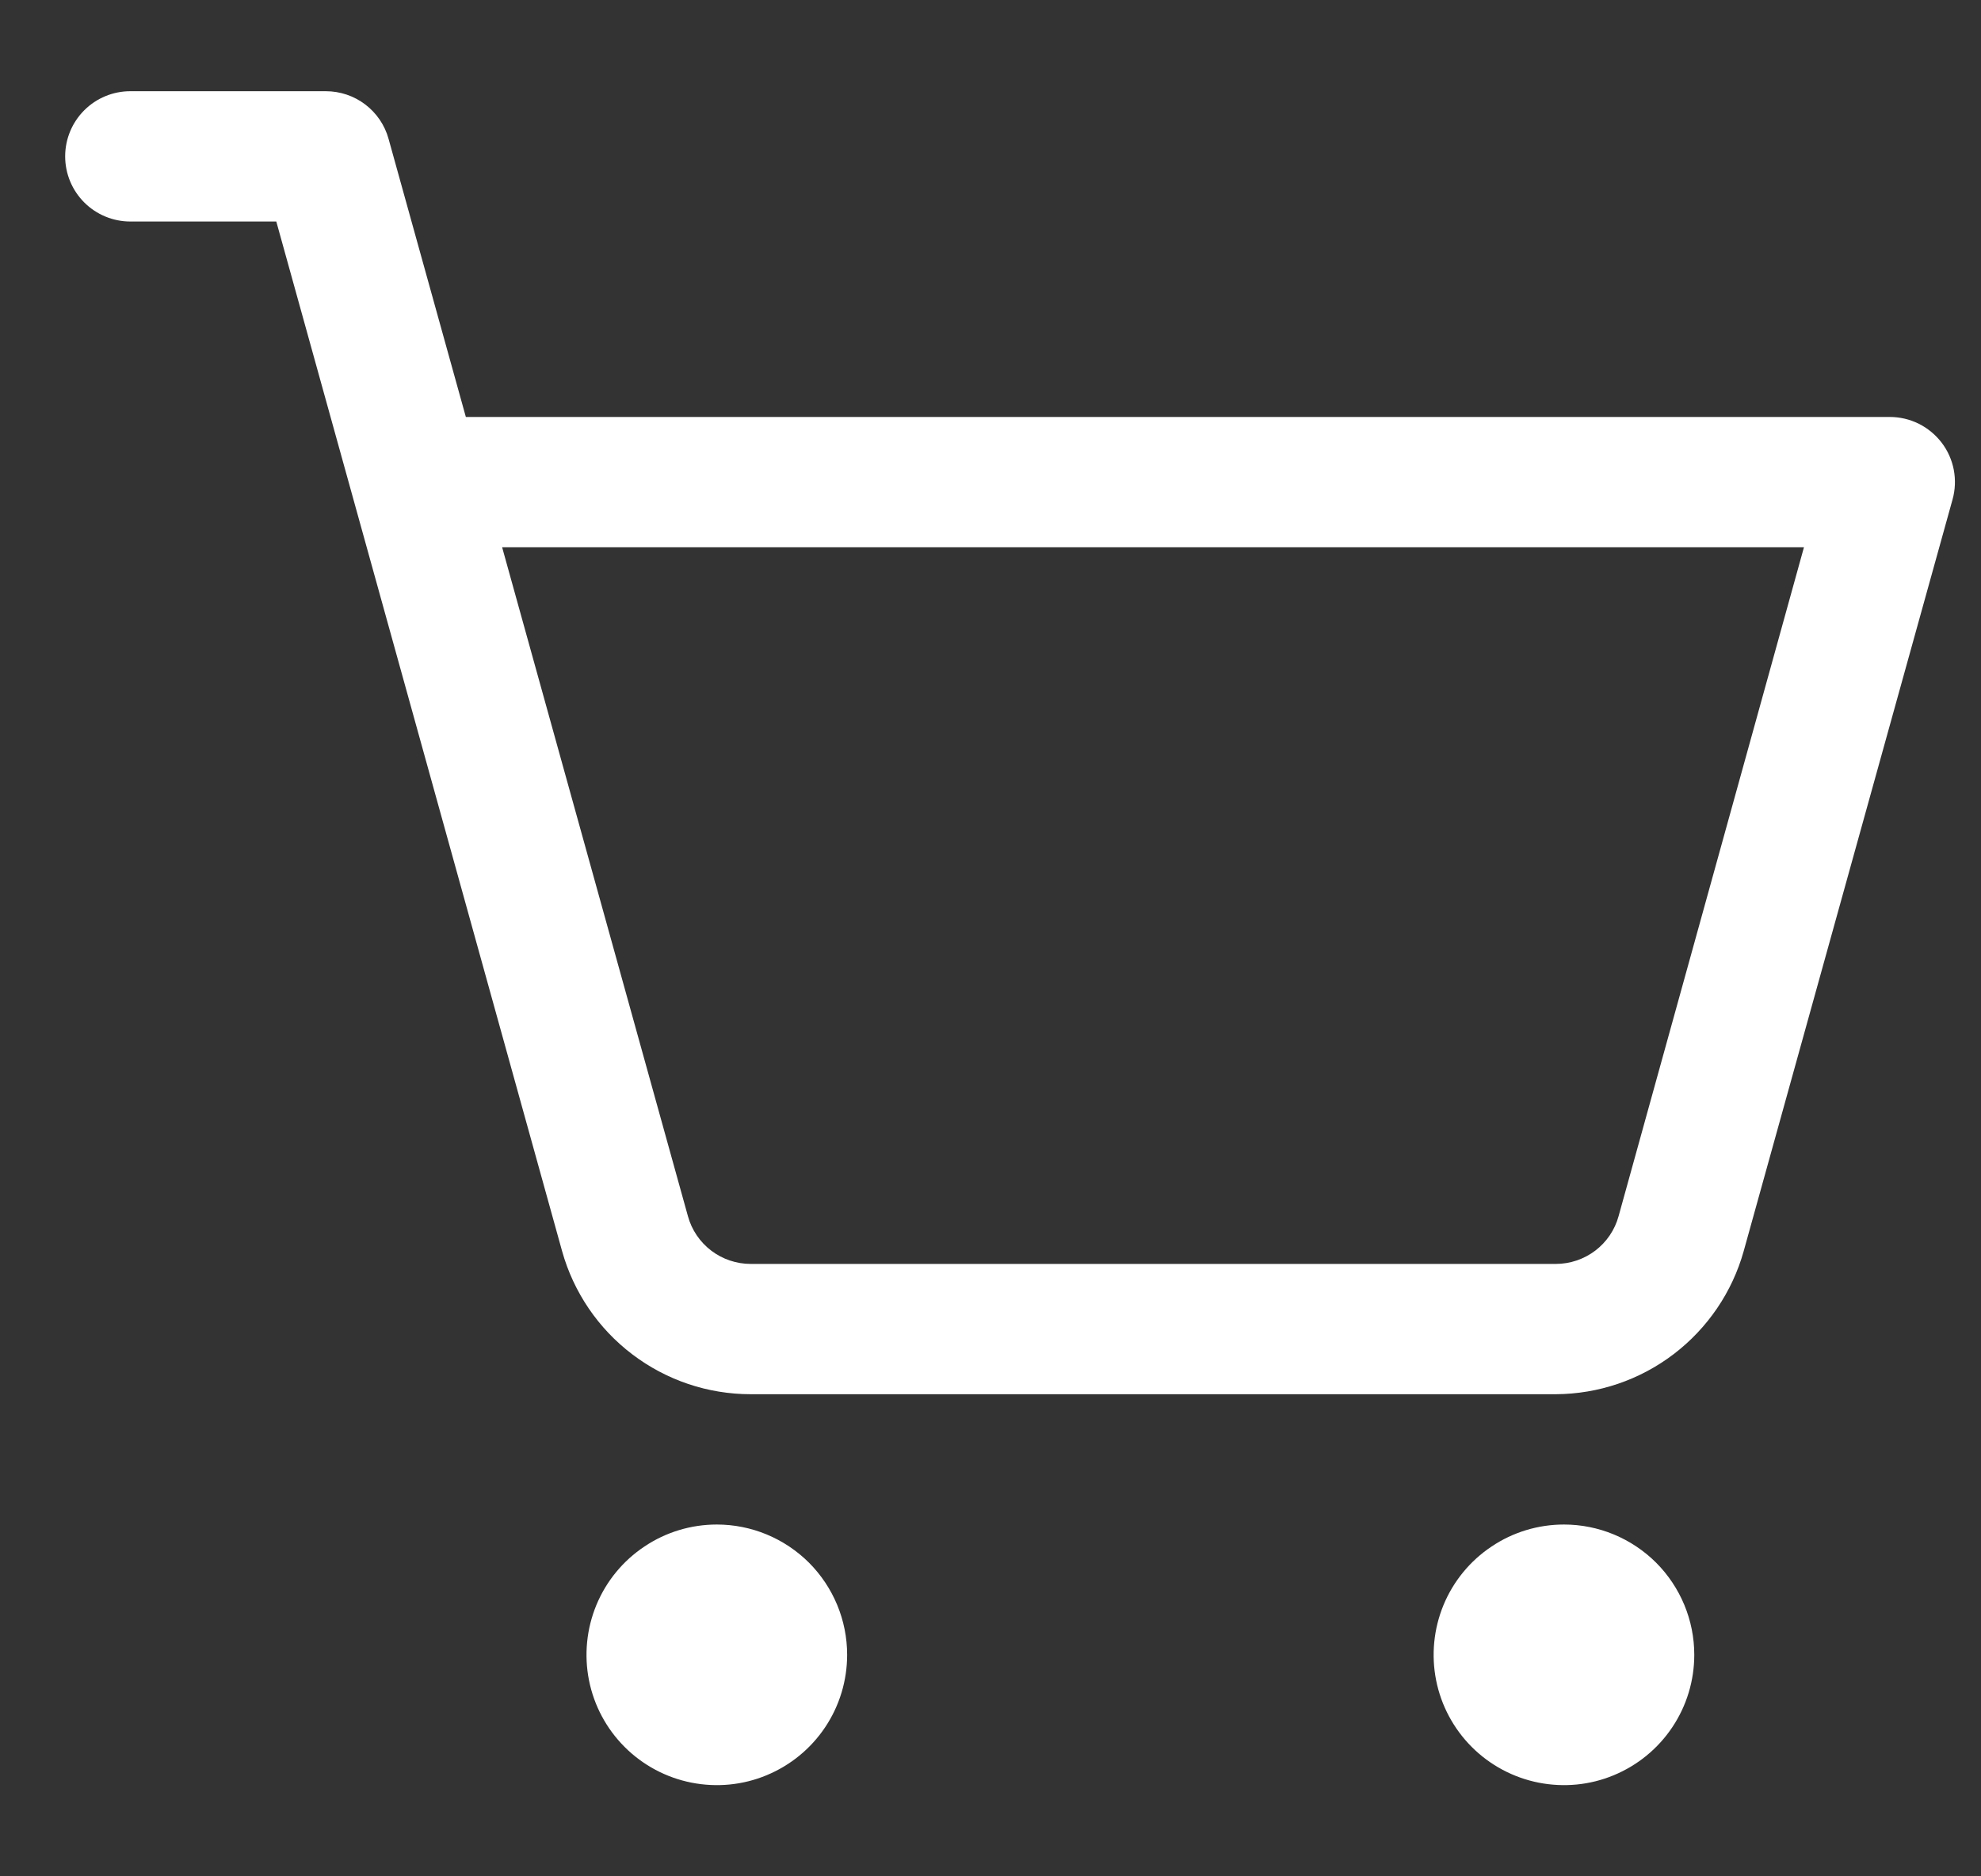 <svg width="19" height="18" viewBox="0 0 19 18" fill="none" xmlns="http://www.w3.org/2000/svg">
<rect x="0" y="0" width="19" height="18" fill="#333333" stroke="none"/>
<path d="M8.125 15.875C8.125 16.122 8.052 16.364 7.914 16.57C7.777 16.775 7.582 16.935 7.353 17.03C7.125 17.125 6.874 17.149 6.631 17.101C6.389 17.053 6.166 16.934 5.991 16.759C5.816 16.584 5.697 16.361 5.649 16.119C5.601 15.876 5.626 15.625 5.72 15.397C5.815 15.168 5.975 14.973 6.181 14.836C6.386 14.698 6.628 14.625 6.875 14.625C7.207 14.625 7.524 14.757 7.759 14.991C7.993 15.226 8.125 15.543 8.125 15.875ZM15 14.625C14.753 14.625 14.511 14.698 14.306 14.836C14.1 14.973 13.94 15.168 13.845 15.397C13.751 15.625 13.726 15.876 13.774 16.119C13.822 16.361 13.941 16.584 14.116 16.759C14.291 16.934 14.514 17.053 14.756 17.101C14.999 17.149 15.25 17.125 15.478 17.03C15.707 16.935 15.902 16.775 16.039 16.57C16.177 16.364 16.25 16.122 16.25 15.875C16.25 15.543 16.118 15.226 15.884 14.991C15.649 14.757 15.332 14.625 15 14.625ZM18.727 4.792L16.724 12.002C16.614 12.395 16.378 12.742 16.053 12.99C15.728 13.238 15.331 13.373 14.922 13.375H7.2C6.79 13.375 6.391 13.241 6.064 12.992C5.738 12.745 5.501 12.396 5.391 12.002L2.65 2.125H1.25C1.084 2.125 0.925 2.059 0.808 1.942C0.691 1.825 0.625 1.666 0.625 1.5C0.625 1.334 0.691 1.175 0.808 1.058C0.925 0.941 1.084 0.875 1.25 0.875H3.125C3.262 0.875 3.395 0.92 3.503 1.002C3.612 1.085 3.691 1.201 3.727 1.333L4.468 4H18.125C18.221 4 18.316 4.022 18.403 4.065C18.489 4.108 18.564 4.17 18.623 4.247C18.681 4.323 18.721 4.413 18.739 4.507C18.757 4.602 18.753 4.699 18.727 4.792ZM17.302 5.25H4.816L6.598 11.667C6.634 11.799 6.713 11.915 6.822 11.998C6.93 12.08 7.063 12.125 7.2 12.125H14.922C15.059 12.125 15.191 12.08 15.3 11.998C15.409 11.915 15.488 11.799 15.524 11.667L17.302 5.25Z" fill="white"/>
</svg>
